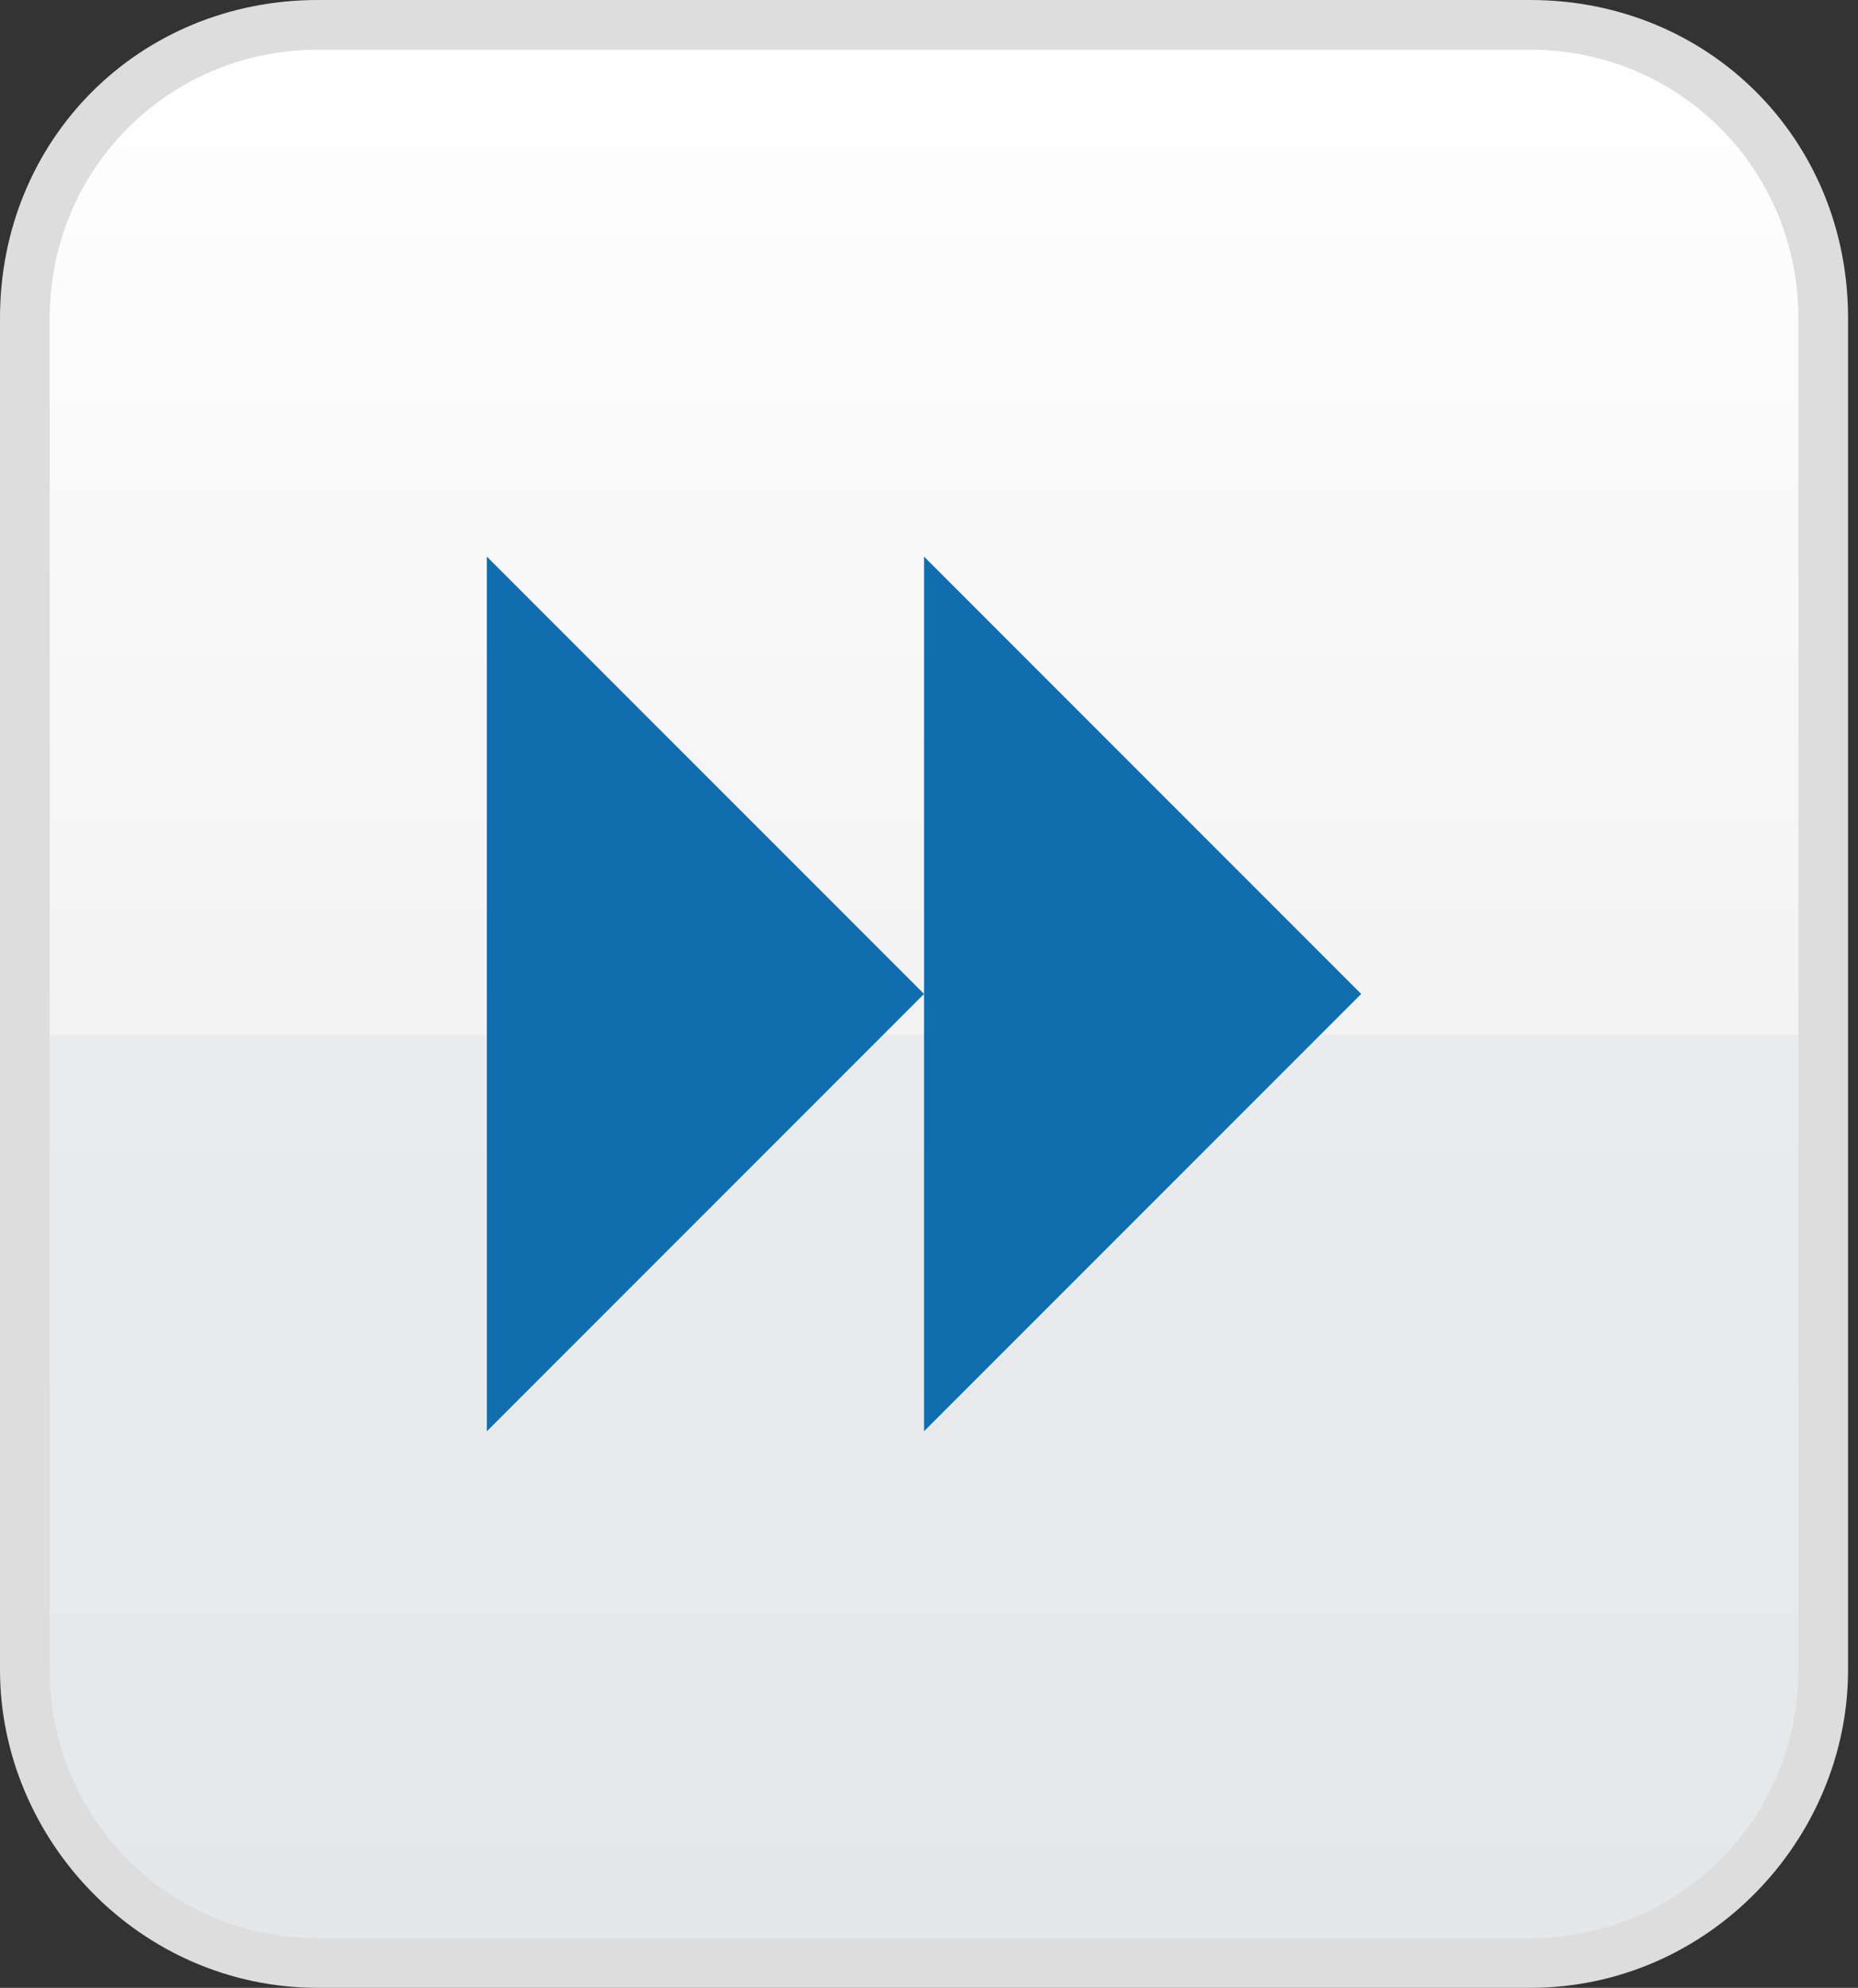 <?xml version="1.0" encoding="utf-8"?>
<!-- Generator: Adobe Illustrator 18.0.0, SVG Export Plug-In . SVG Version: 6.00 Build 0)  -->
<!DOCTYPE svg PUBLIC "-//W3C//DTD SVG 1.1//EN" "http://www.w3.org/Graphics/SVG/1.1/DTD/svg11.dtd">
<svg version="1.1" id="Layer_1" xmlns="http://www.w3.org/2000/svg" xmlns:xlink="http://www.w3.org/1999/xlink" x="0px" y="0px"
	 viewBox="0 0 18.7 20" enable-background="new 0 0 18.7 20" xml:space="preserve">
<rect x="0" y="0" width="18.7" height="20" fill="#333333" stroke="none"/>
<g>
	<g>
		
			<linearGradient id="SVGID_1_" gradientUnits="userSpaceOnUse" x1="493.844" y1="19.734" x2="493.844" y2="0.236" gradientTransform="matrix(1 0 0 1 -484.543 0)">
			<stop  offset="0" style="stop-color:#E6E7E8"/>
			<stop  offset="0.478" style="stop-color:#EAEBEC"/>
			<stop  offset="0.478" style="stop-color:#F3F3F4"/>
			<stop  offset="1" style="stop-color:#FFFFFF"/>
		</linearGradient>
		<path fill="url(#SVGID_1_)" d="M15.4,0.2H3.2c-1.6,0-3,1.3-3,3v13.6c0,1.6,1.3,3,3,3h12.2c1.6,0,3-1.3,3-3V3.2
			C18.4,1.6,17,0.2,15.4,0.2z"/>
		<path fill="#DEDDDD" d="M15.4,20H3.2C1.4,20,0,18.5,0,16.8V3.2C0,1.4,1.4,0,3.2,0h12.2c1.8,0,3.2,1.4,3.2,3.2v13.6
			C18.6,18.5,17.2,20,15.4,20z M3.2,0.5c-1.5,0-2.7,1.2-2.7,2.7v13.6c0,1.5,1.2,2.7,2.7,2.7h12.2c1.5,0,2.7-1.2,2.7-2.7V3.2
			c0-1.5-1.2-2.7-2.7-2.7H3.2z"/>
	</g>
	<g>
		<polyline fill="#106EAF" points="9.3,14.4 13.7,10 9.3,5.6 		"/>
		<polyline fill="#106EAF" points="4.9,14.4 9.3,10 4.9,5.6 		"/>
	</g>
</g>
</svg>
